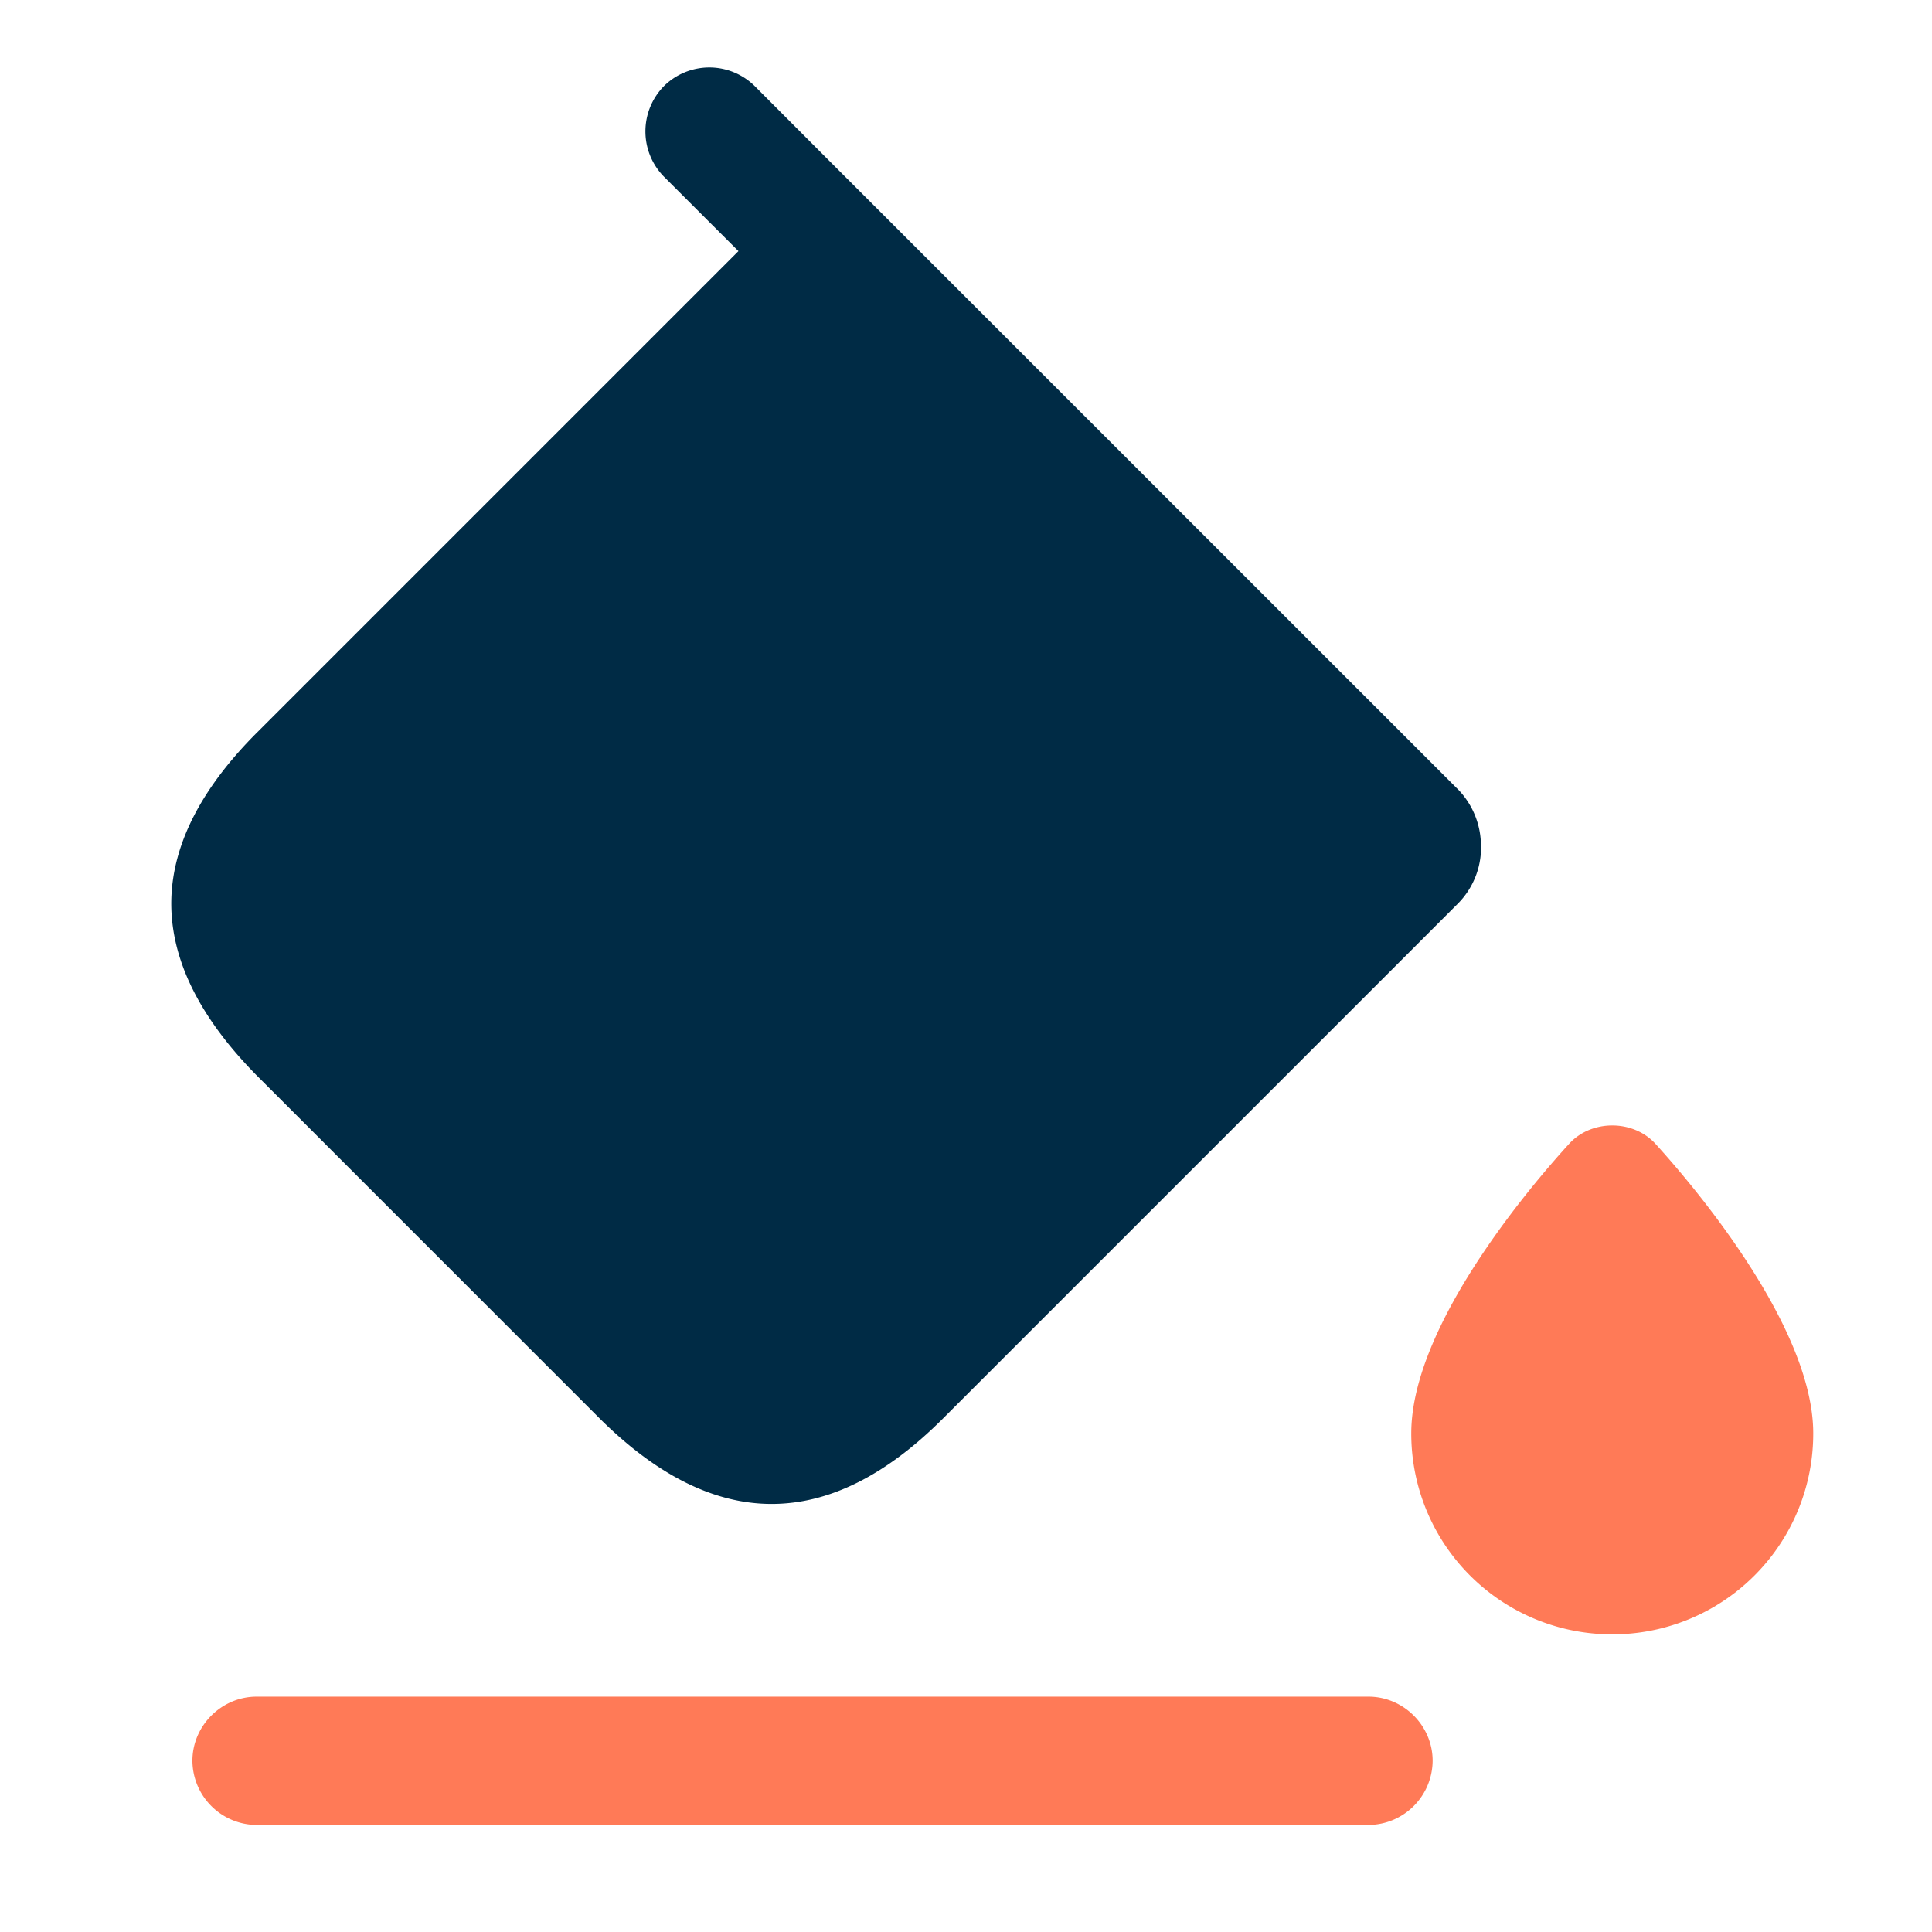 <svg width="32" height="32" fill="none" xmlns="http://www.w3.org/2000/svg"><path d="M24.144 13.07L13.73 2.658 12.5 1.425a1.07 1.07 0 00-1.502 0 1.07 1.07 0 000 1.502l1.233 1.232-7.976 7.976c-.907.907-1.389 1.828-1.417 2.749-.028.977.453 1.955 1.417 2.932l5.68 5.681c1.899 1.884 3.797 1.884 5.682 0l8.528-8.528a1.32 1.32 0 00.382-1.034 1.344 1.344 0 00-.382-.865z" fill="#002B45"/><g filter="url(#filter0_i_94_17828)"><path d="M22.667 30.227H4.25a1.07 1.07 0 01-1.063-1.063c0-.58.482-1.062 1.063-1.062h18.417c.58 0 1.062.481 1.062 1.062a1.07 1.07 0 01-1.062 1.063z" fill="#FF7A57"/></g><g filter="url(#filter1_i_94_17828)"><path d="M27.413 18.938c-.369-.396-1.049-.396-1.417 0-.44.482-2.621 2.933-2.621 4.803a3.325 3.325 0 003.33 3.329 3.325 3.325 0 003.328-3.33c0-1.855-2.181-4.32-2.62-4.802z" fill="#FF7A57"/></g><defs><filter id="filter0_i_94_17828" x="3.188" y="28.102" width="20.541" height="2.125" filterUnits="userSpaceOnUse" color-interpolation-filters="sRGB"><feFlood flood-opacity="0" result="BackgroundImageFix"/><feBlend in="SourceGraphic" in2="BackgroundImageFix" result="shape"/><feColorMatrix in="SourceAlpha" values="0 0 0 0 0 0 0 0 0 0 0 0 0 0 0 0 0 0 127 0" result="hardAlpha"/><feOffset/><feGaussianBlur stdDeviation="2"/><feComposite in2="hardAlpha" operator="arithmetic" k2="-1" k3="1"/><feColorMatrix values="0 0 0 0 1 0 0 0 0 0.208 0 0 0 0 0 0 0 0 1 0"/><feBlend in2="shape" result="effect1_innerShadow_94_17828"/></filter><filter id="filter1_i_94_17828" x="23.375" y="18.641" width="6.658" height="8.429" filterUnits="userSpaceOnUse" color-interpolation-filters="sRGB"><feFlood flood-opacity="0" result="BackgroundImageFix"/><feBlend in="SourceGraphic" in2="BackgroundImageFix" result="shape"/><feColorMatrix in="SourceAlpha" values="0 0 0 0 0 0 0 0 0 0 0 0 0 0 0 0 0 0 127 0" result="hardAlpha"/><feOffset/><feGaussianBlur stdDeviation="2"/><feComposite in2="hardAlpha" operator="arithmetic" k2="-1" k3="1"/><feColorMatrix values="0 0 0 0 1 0 0 0 0 0.208 0 0 0 0 0 0 0 0 1 0"/><feBlend in2="shape" result="effect1_innerShadow_94_17828"/></filter></defs></svg>